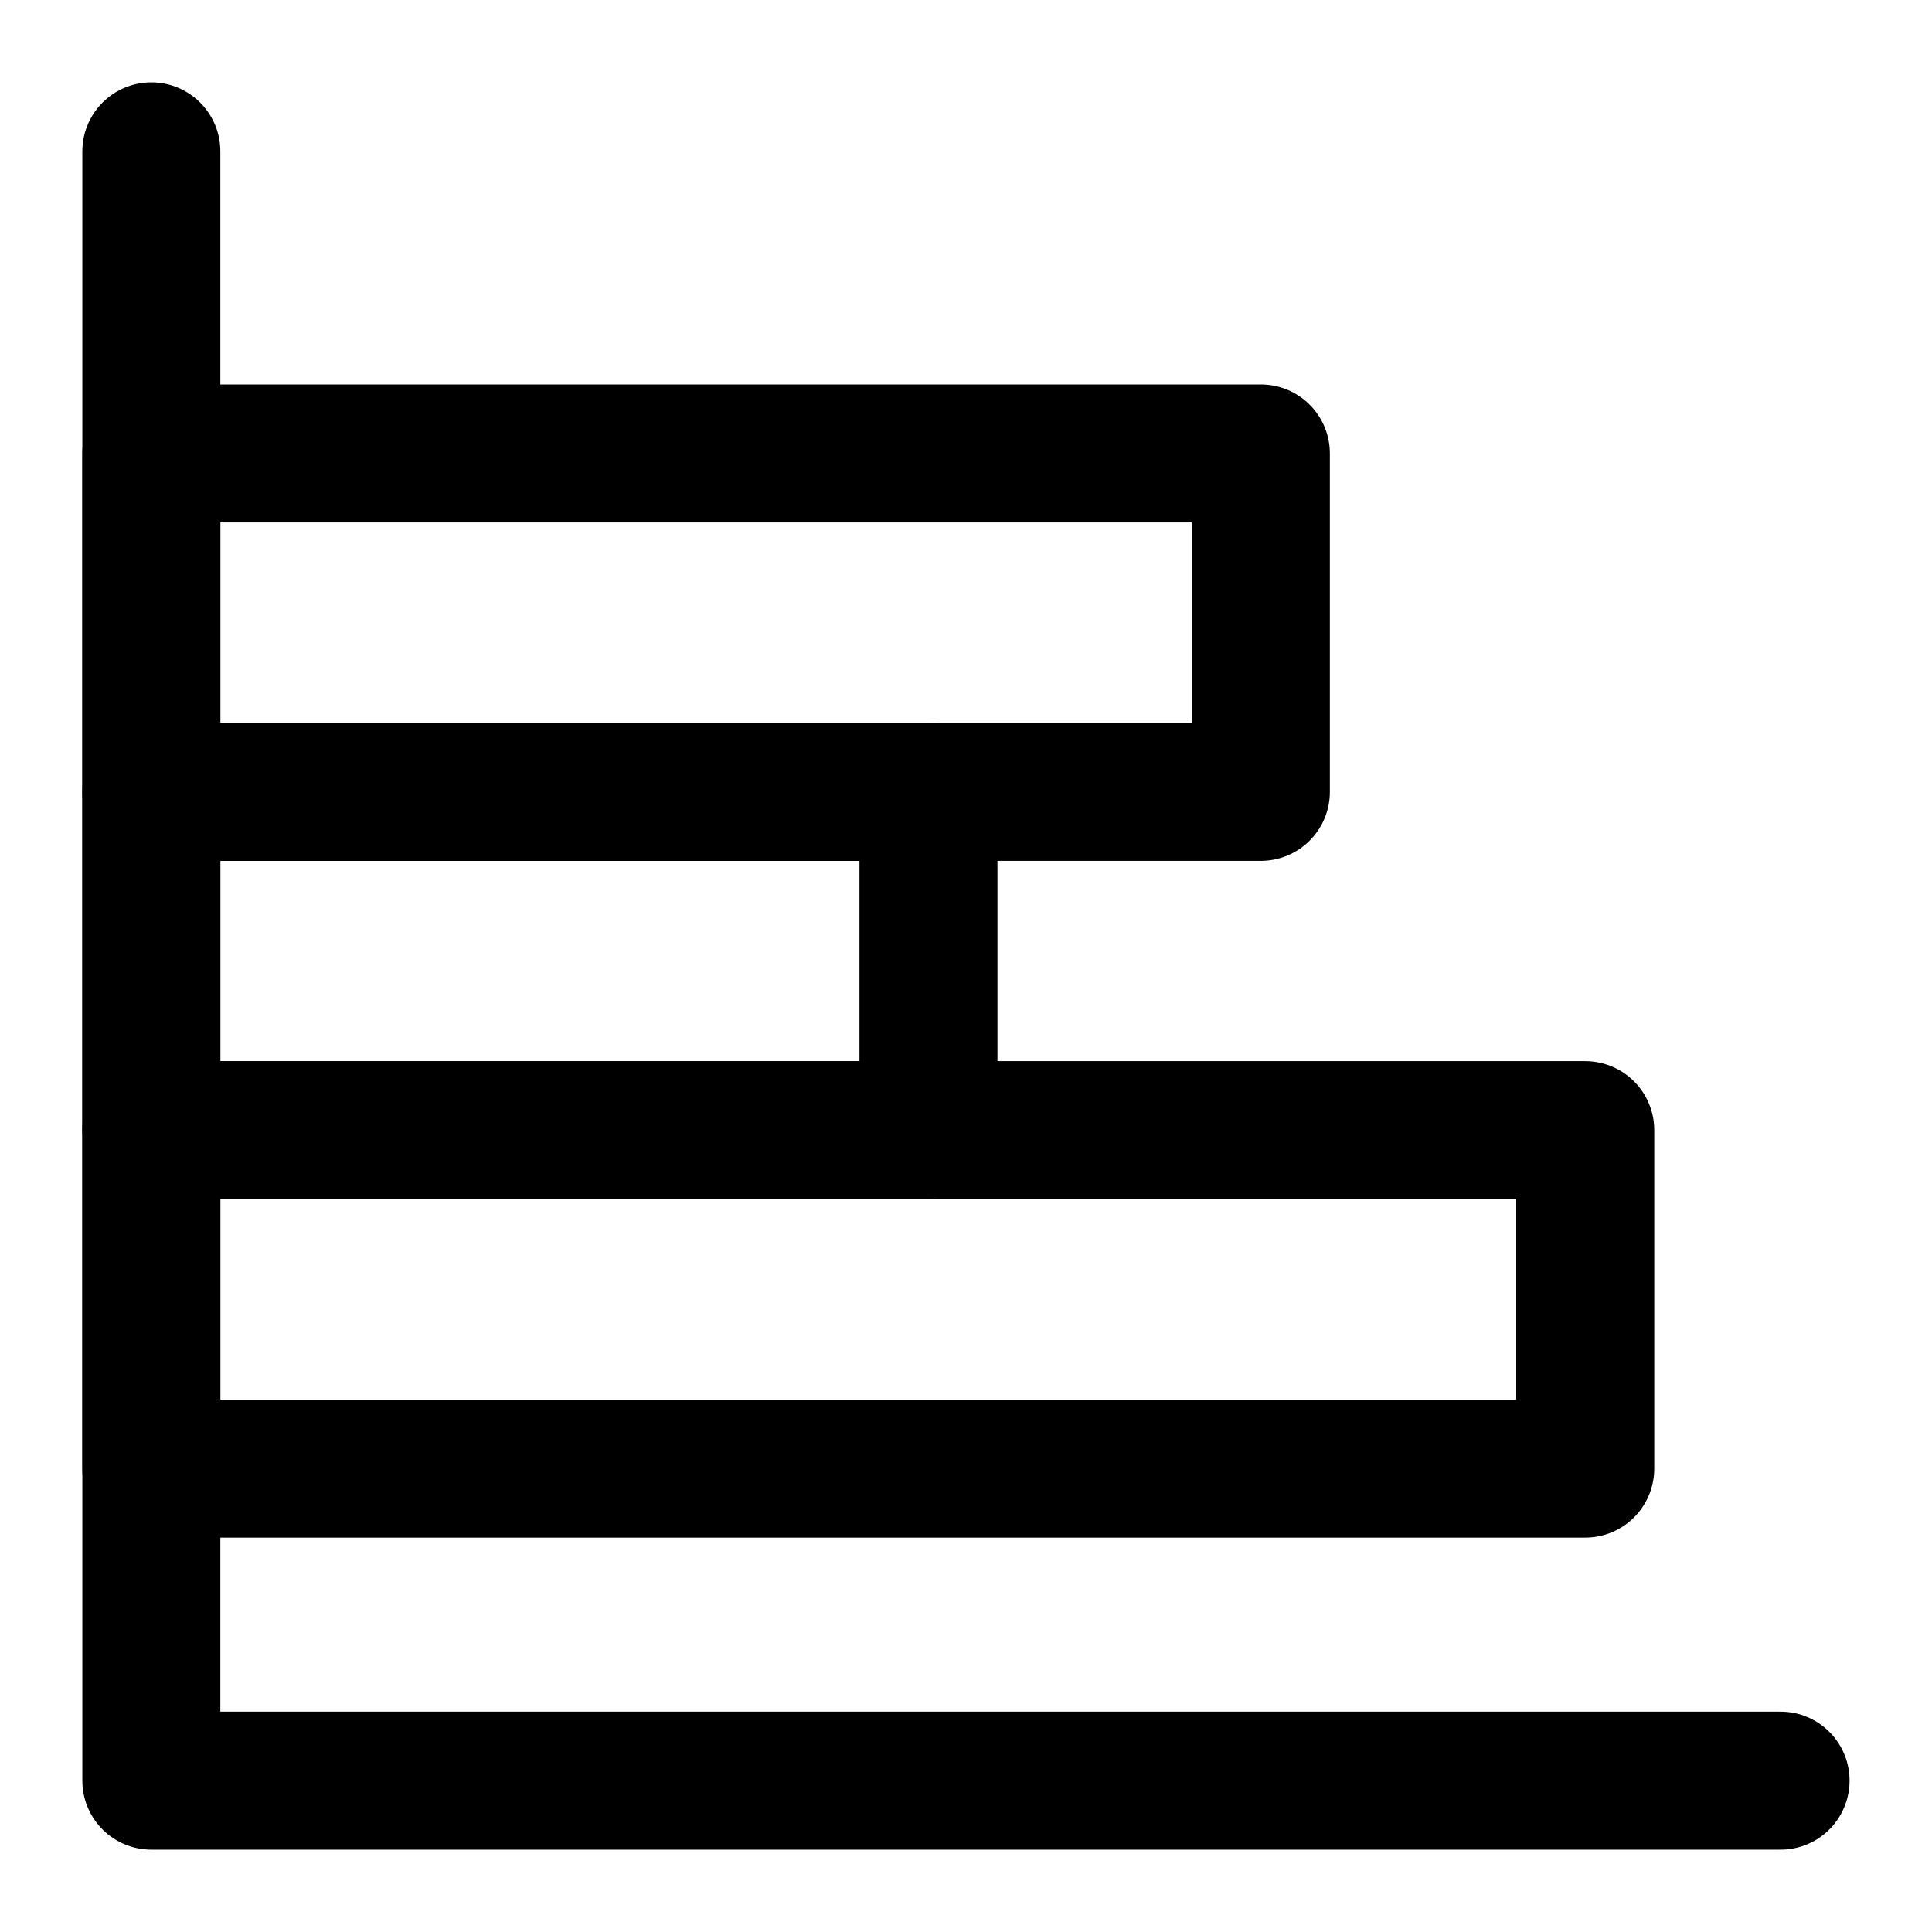 <svg width="21" height="21" viewBox="0 0 21 21" fill="none" xmlns="http://www.w3.org/2000/svg">
<g clip-path="url(#clip0_146_399352)">
<path d="M1.645 1.645V19.355H19.354" stroke="black" stroke-width="1.5" stroke-linecap="round" stroke-linejoin="round"/>
<path d="M1.645 4.929H13.705V8.607H1.645V4.929Z" stroke="black" stroke-width="1.5" stroke-linecap="round" stroke-linejoin="round"/>
<path d="M1.645 8.607H10.092V12.286H1.645V8.607Z" stroke="black" stroke-width="1.5" stroke-linecap="round" stroke-linejoin="round"/>
<path d="M1.645 12.284H17.231V15.963H1.645V12.284Z" stroke="black" stroke-width="1.5" stroke-linecap="round" stroke-linejoin="round"/>
</g>
<defs>
<clipPath id="clip0_146_399352">
<rect width="21" height="21" fill="white"/>
</clipPath>
</defs>
</svg>
